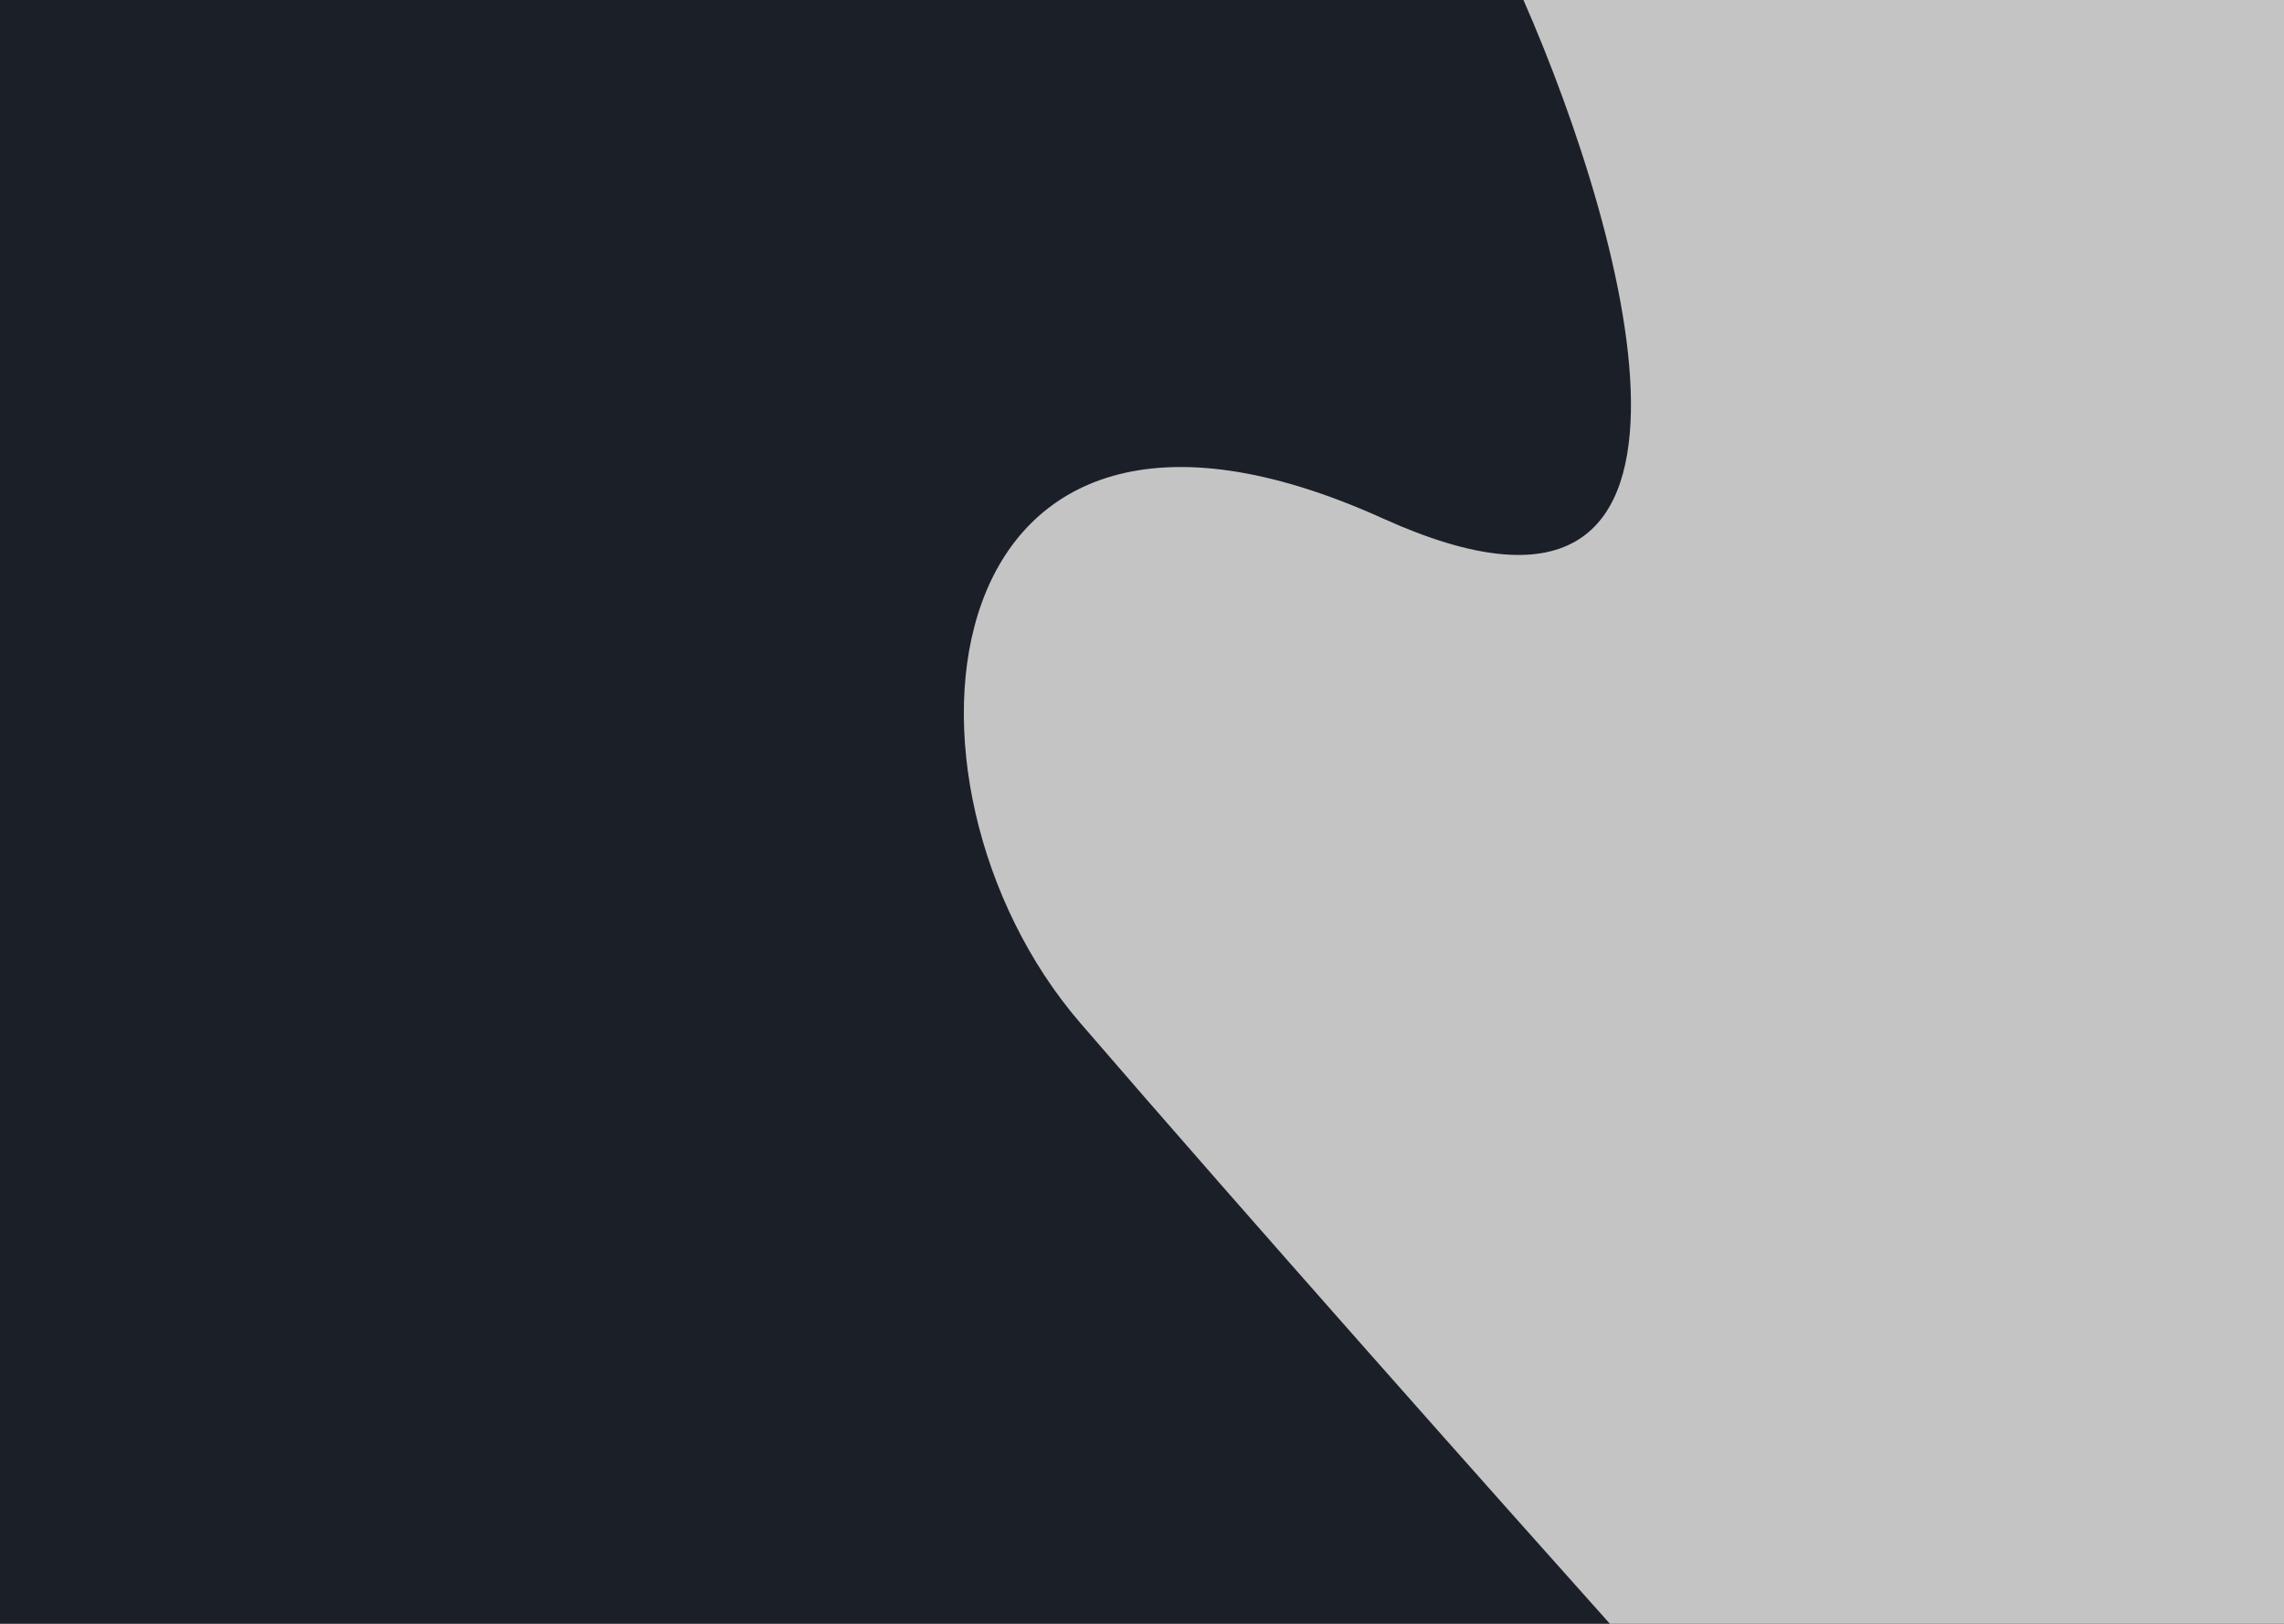<svg width="1440" height="1024" viewBox="0 0 1440 1024" fill="none" xmlns="http://www.w3.org/2000/svg">
<rect width="1440" height="1024" fill="#1B1F28"/>
<path d="M960.5 0H1440V1024H1015C947.167 948.167 785.4 766.2 681 645C550.5 493.5 582.5 196 872 327C1103.6 431.8 1027.5 152.667 960.5 0Z" fill="#C4C4C4"/>
</svg>
